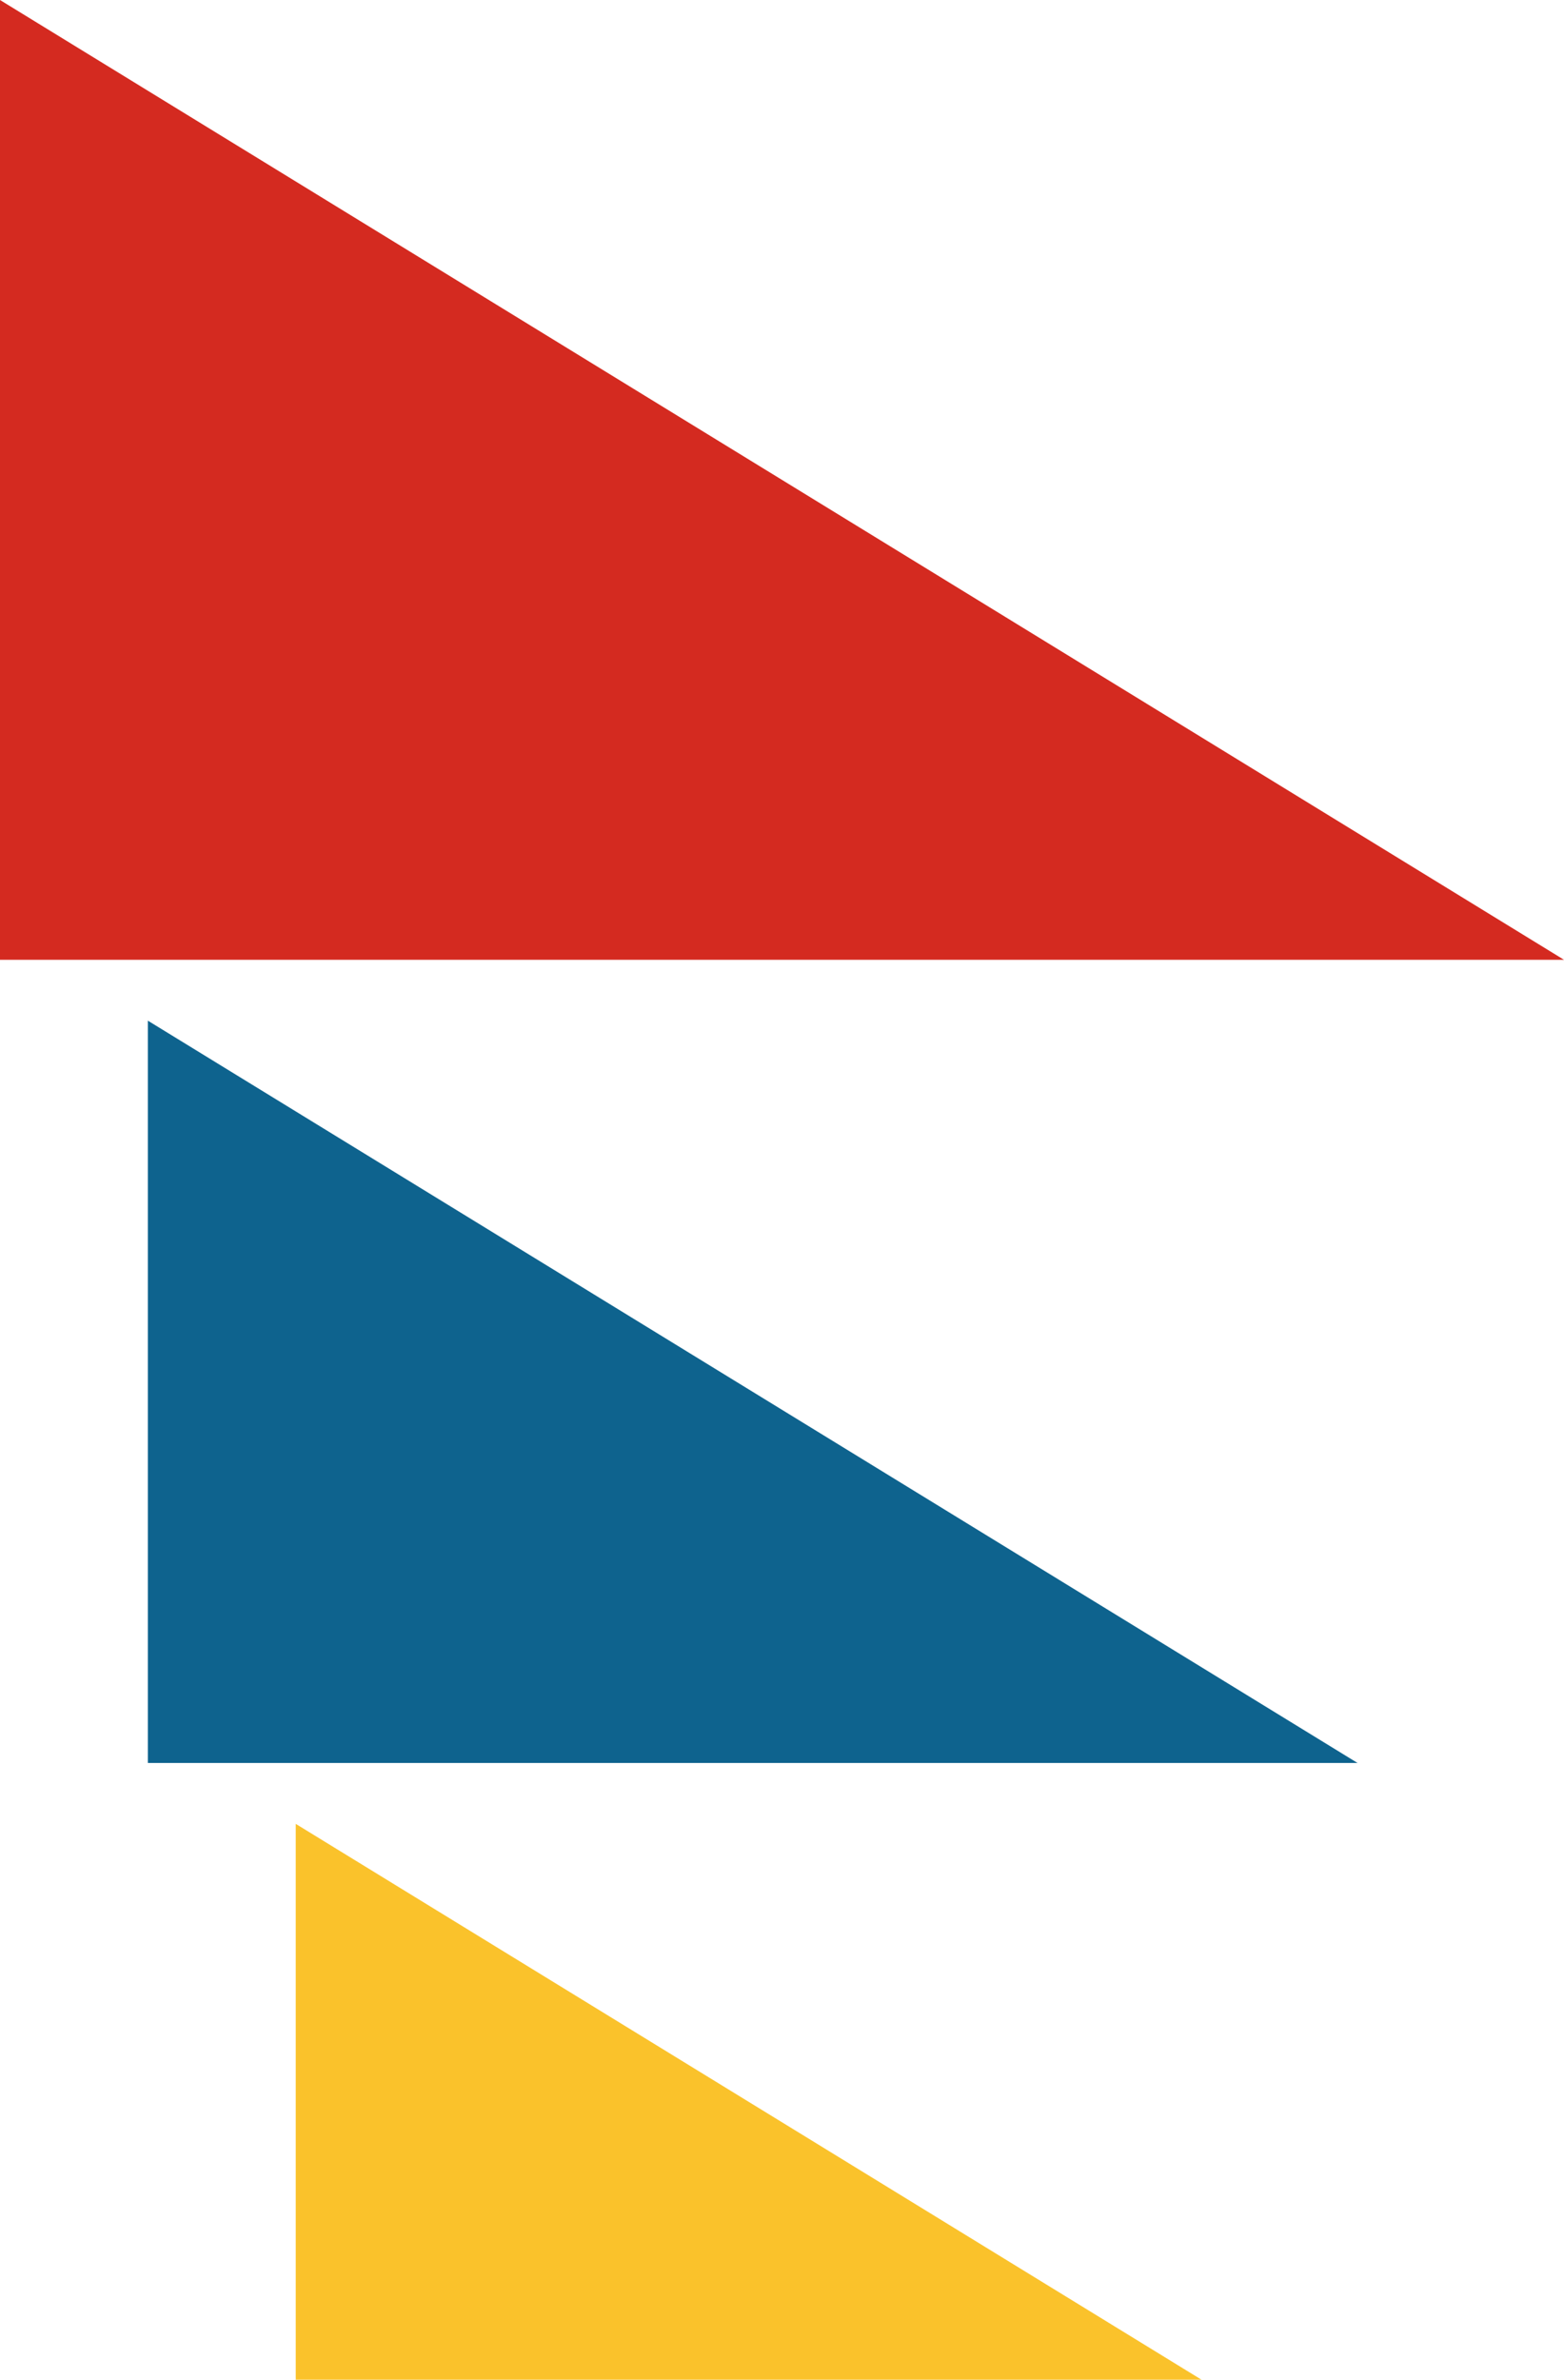 <svg xmlns="http://www.w3.org/2000/svg" viewBox="0 0 350 532.35" preserveAspectRatio="xMidYMid meet" role="img">
  <title>Proposition 21 figure</title>
  <polygon class="fill-red" data-name="triangle-red" points="350,214.71 0,214.71 0,0 " style="fill:#d42a20;fill-opacity:1;stroke-opacity:0;"/>
  <polygon class="fill-blue" data-name="triangle-blue" points="303.8,394.39 33.09,394.39 33.09,228.33 " style="fill:#0e638e;fill-opacity:1;stroke-opacity:0;"/>
  <polygon class="fill-yellow" data-name="triangle-yellow" points="268.87,532.35 66.18,532.35 66.18,408.01 " style="fill:#fac22b;fill-opacity:1;stroke-opacity:0;"/>
</svg>